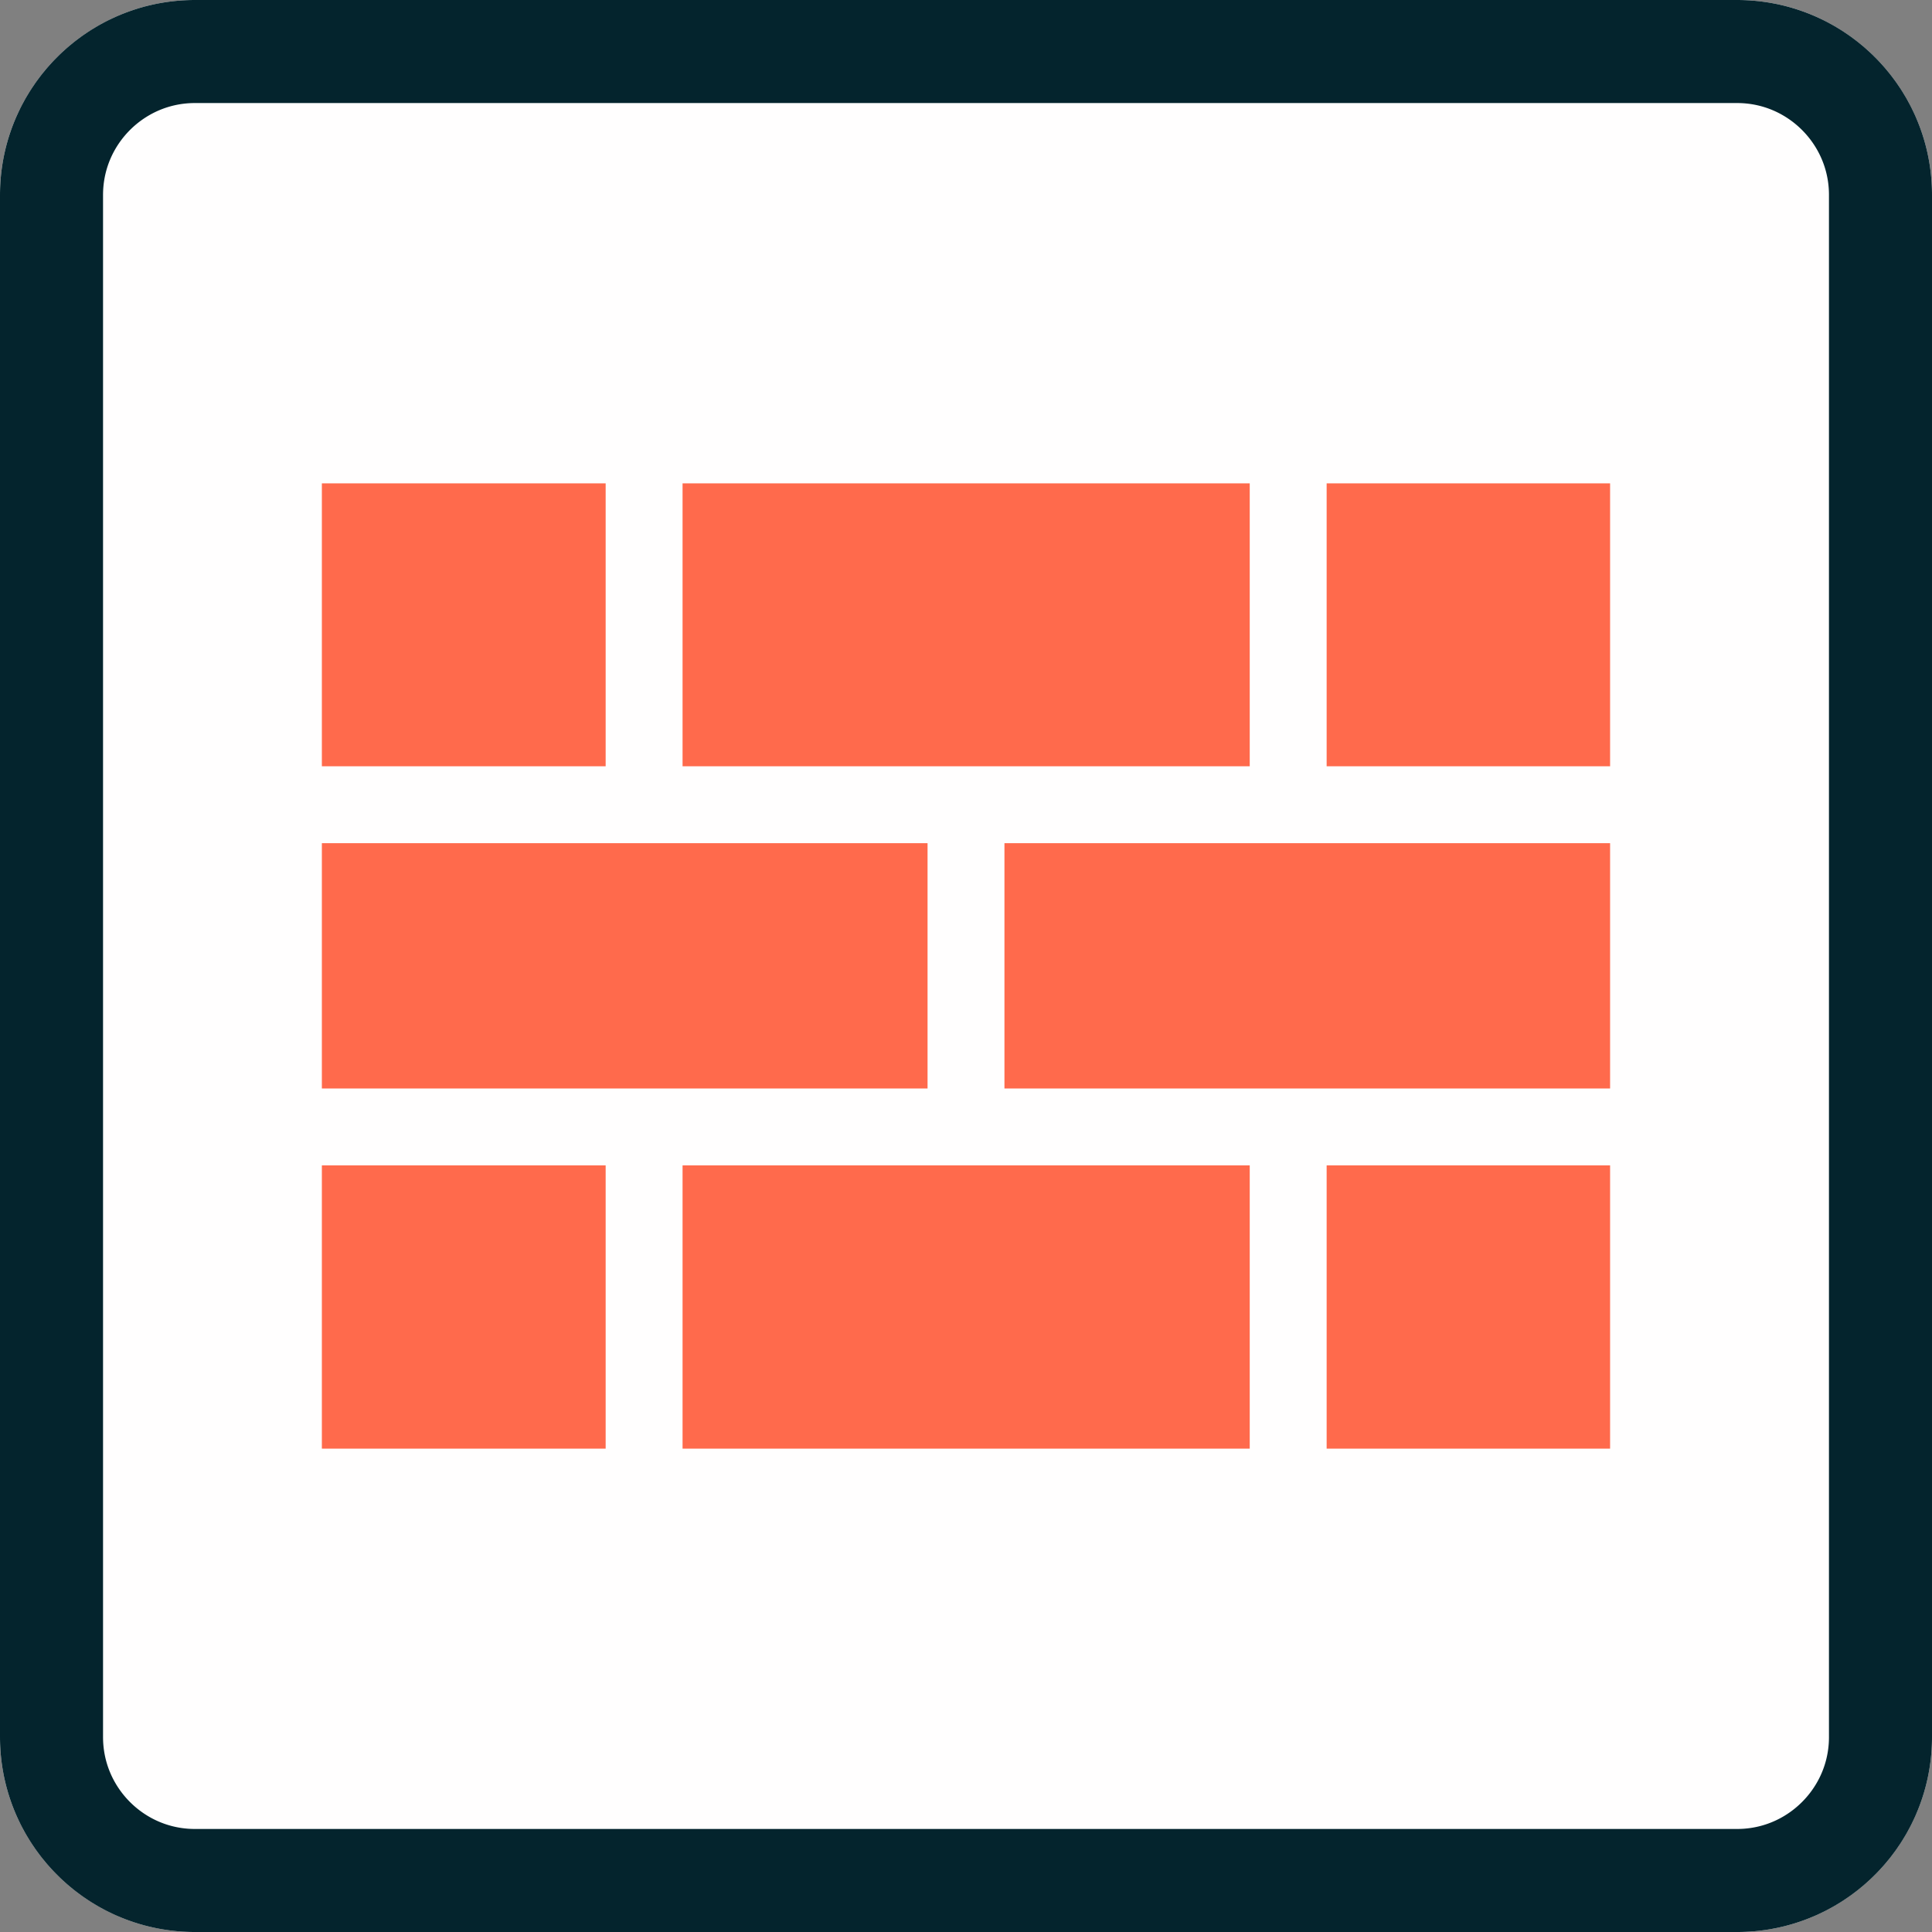 <?xml version="1.0" encoding="UTF-8" standalone="no"?>
<!DOCTYPE svg PUBLIC "-//W3C//DTD SVG 1.1//EN" "http://www.w3.org/Graphics/SVG/1.1/DTD/svg11.dtd">
<svg width="100%" height="100%" viewBox="0 0 300 300" version="1.1" xmlns="http://www.w3.org/2000/svg" xmlns:xlink="http://www.w3.org/1999/xlink" xml:space="preserve" xmlns:serif="http://www.serif.com/" style="fill-rule:evenodd;clip-rule:evenodd;stroke-linejoin:round;stroke-miterlimit:2;">
    <rect x="0" y="0" width="300" height="300" fill="#808080" stroke="none"/>
    <g>
        <g id="Background">
            <g>
                <path d="M300,30.271C300,13.564 286.436,0 269.729,0L30.271,0C13.564,0 0,13.564 0,30.271L0,269.729C0,286.436 13.564,300 30.271,300L269.729,300C286.436,300 300,286.436 300,269.729L300,30.271Z" style="fill:rgb(255,254,254);"/>
                <path d="M269.729,0L270.12,0.002L270.51,0.01L270.705,0.015L270.899,0.022L271.093,0.03L271.286,0.039L271.672,0.061L271.865,0.074L272.057,0.088L272.249,0.104L272.44,0.12L272.632,0.138L272.823,0.156L273.013,0.176L273.393,0.22L273.583,0.243L273.772,0.268L273.96,0.294L274.149,0.321L274.337,0.349L274.524,0.378L274.712,0.409L274.898,0.44L275.085,0.473L275.271,0.507L275.457,0.542L275.642,0.578L275.827,0.615L276.195,0.693L276.379,0.734L276.562,0.776L276.745,0.819L276.927,0.862L277.291,0.954L277.472,1.001L277.652,1.049L277.833,1.099L278.012,1.149L278.192,1.201L278.371,1.253L278.549,1.307L278.727,1.362L278.904,1.418L279.081,1.475L279.258,1.533L279.434,1.592L279.609,1.652L279.784,1.713L279.959,1.775L280.133,1.838L280.307,1.902L280.48,1.968L280.652,2.034L280.824,2.101L280.996,2.169L281.167,2.239L281.337,2.309L281.507,2.38L281.677,2.453L281.846,2.526L282.014,2.6L282.182,2.676L282.349,2.752L282.516,2.829L282.848,2.987L283.013,3.067L283.178,3.148L283.342,3.231L283.505,3.314L283.668,3.398L283.83,3.483L283.992,3.569L284.153,3.656L284.314,3.744L284.474,3.832L284.633,3.922L284.792,4.013L285.108,4.197L285.265,4.291L285.421,4.385L285.577,4.48L285.732,4.576L286.04,4.772L286.346,4.97L286.498,5.071L286.8,5.275L286.95,5.379L287.099,5.483L287.248,5.588L287.396,5.694L287.69,5.908L287.836,6.017L287.981,6.126L288.126,6.237L288.27,6.348L288.413,6.46L288.556,6.573L288.698,6.686L288.98,6.916L289.119,7.032L289.259,7.149L289.535,7.385L289.672,7.505L289.808,7.625L289.943,7.746L290.078,7.868L290.212,7.99L290.346,8.114L290.478,8.238L290.61,8.363L290.741,8.488L291.001,8.742L291.13,8.87L291.258,8.999L291.512,9.259L291.637,9.39L291.762,9.522L291.886,9.654L292.01,9.788L292.132,9.922L292.254,10.057L292.375,10.192L292.495,10.328L292.615,10.465L292.851,10.741L292.968,10.881L293.084,11.02L293.314,11.302L293.427,11.444L293.54,11.587L293.652,11.73L293.763,11.874L293.874,12.019L293.983,12.164L294.092,12.31L294.306,12.604L294.412,12.752L294.517,12.901L294.621,13.05L294.725,13.2L294.929,13.502L295.03,13.654L295.228,13.96L295.424,14.268L295.52,14.423L295.615,14.579L295.709,14.735L295.803,14.892L295.987,15.208L296.078,15.367L296.168,15.526L296.256,15.686L296.344,15.847L296.431,16.008L296.517,16.17L296.602,16.332L296.686,16.495L296.769,16.658L296.852,16.822L296.933,16.987L297.013,17.152L297.171,17.484L297.248,17.651L297.324,17.818L297.4,17.986L297.474,18.154L297.547,18.323L297.62,18.493L297.691,18.663L297.761,18.833L297.831,19.004L297.899,19.176L297.966,19.348L298.032,19.52L298.098,19.693L298.162,19.867L298.225,20.041L298.287,20.216L298.348,20.391L298.408,20.566L298.467,20.742L298.525,20.919L298.582,21.096L298.638,21.273L298.693,21.451L298.747,21.629L298.799,21.808L298.851,21.988L298.901,22.167L298.951,22.348L298.999,22.528L299.046,22.709L299.138,23.073L299.181,23.255L299.224,23.438L299.266,23.621L299.307,23.805L299.385,24.173L299.422,24.358L299.458,24.543L299.493,24.729L299.527,24.915L299.56,25.102L299.591,25.288L299.622,25.476L299.651,25.663L299.679,25.851L299.706,26.04L299.732,26.228L299.757,26.417L299.78,26.607L299.824,26.987L299.844,27.177L299.862,27.368L299.88,27.56L299.896,27.751L299.912,27.943L299.926,28.135L299.939,28.328L299.961,28.714L299.97,28.907L299.978,29.101L299.985,29.295L299.99,29.49L299.998,29.88L300,30.271L300,269.729L299.998,270.12L299.99,270.51L299.985,270.705L299.978,270.899L299.97,271.093L299.961,271.286L299.939,271.672L299.926,271.865L299.912,272.057L299.896,272.249L299.88,272.44L299.862,272.632L299.844,272.823L299.824,273.013L299.78,273.393L299.757,273.583L299.732,273.772L299.706,273.96L299.679,274.149L299.651,274.337L299.622,274.524L299.591,274.712L299.56,274.898L299.527,275.085L299.493,275.271L299.458,275.457L299.422,275.642L299.385,275.827L299.307,276.195L299.266,276.379L299.224,276.562L299.181,276.745L299.138,276.927L299.046,277.291L298.999,277.472L298.951,277.652L298.901,277.833L298.851,278.012L298.799,278.192L298.747,278.371L298.693,278.549L298.638,278.727L298.582,278.904L298.525,279.081L298.467,279.258L298.408,279.434L298.348,279.609L298.287,279.784L298.225,279.959L298.162,280.133L298.098,280.307L298.032,280.48L297.966,280.652L297.899,280.824L297.831,280.996L297.761,281.167L297.691,281.337L297.62,281.507L297.547,281.677L297.474,281.846L297.4,282.014L297.324,282.182L297.248,282.349L297.171,282.516L297.013,282.848L296.933,283.013L296.852,283.178L296.769,283.342L296.686,283.505L296.602,283.668L296.517,283.83L296.431,283.992L296.344,284.153L296.256,284.314L296.168,284.474L296.078,284.633L295.987,284.792L295.803,285.108L295.709,285.265L295.615,285.421L295.52,285.577L295.424,285.732L295.228,286.04L295.03,286.346L294.929,286.498L294.725,286.8L294.621,286.95L294.517,287.099L294.412,287.248L294.306,287.396L294.092,287.69L293.983,287.836L293.874,287.981L293.763,288.126L293.652,288.27L293.54,288.413L293.427,288.556L293.314,288.698L293.084,288.98L292.968,289.119L292.851,289.259L292.615,289.535L292.495,289.672L292.375,289.808L292.254,289.943L292.132,290.078L292.01,290.212L291.886,290.346L291.762,290.478L291.637,290.61L291.512,290.741L291.258,291.001L291.13,291.13L291.001,291.258L290.741,291.512L290.61,291.637L290.478,291.762L290.346,291.886L290.212,292.01L290.078,292.132L289.943,292.254L289.808,292.375L289.672,292.495L289.535,292.615L289.259,292.851L289.119,292.968L288.98,293.084L288.698,293.314L288.556,293.427L288.413,293.54L288.27,293.652L288.126,293.763L287.981,293.874L287.836,293.983L287.69,294.092L287.396,294.306L287.248,294.412L287.099,294.517L286.95,294.621L286.8,294.725L286.498,294.929L286.346,295.03L286.04,295.228L285.732,295.424L285.577,295.52L285.421,295.615L285.265,295.709L285.108,295.803L284.792,295.987L284.633,296.078L284.474,296.168L284.314,296.256L284.153,296.344L283.992,296.431L283.83,296.517L283.668,296.602L283.505,296.686L283.342,296.769L283.178,296.852L283.013,296.933L282.848,297.013L282.516,297.171L282.349,297.248L282.182,297.324L282.014,297.4L281.846,297.474L281.677,297.547L281.507,297.62L281.337,297.691L281.167,297.761L280.996,297.831L280.824,297.899L280.652,297.966L280.48,298.032L280.307,298.098L280.133,298.162L279.959,298.225L279.784,298.287L279.609,298.348L279.434,298.408L279.258,298.467L279.081,298.525L278.904,298.582L278.727,298.638L278.549,298.693L278.371,298.747L278.192,298.799L278.012,298.851L277.833,298.901L277.652,298.951L277.472,298.999L277.291,299.046L276.927,299.138L276.745,299.181L276.562,299.224L276.379,299.266L276.195,299.307L275.827,299.385L275.642,299.422L275.457,299.458L275.271,299.493L275.085,299.527L274.898,299.56L274.712,299.591L274.524,299.622L274.337,299.651L274.149,299.679L273.96,299.706L273.772,299.732L273.583,299.757L273.393,299.78L273.013,299.824L272.823,299.844L272.632,299.862L272.44,299.88L272.249,299.896L272.057,299.912L271.865,299.926L271.672,299.939L271.286,299.961L271.093,299.97L270.899,299.978L270.705,299.985L270.51,299.99L270.12,299.998L269.729,300L30.271,300L29.88,299.998L29.49,299.99L29.295,299.985L29.101,299.978L28.907,299.97L28.714,299.961L28.328,299.939L28.135,299.926L27.943,299.912L27.751,299.896L27.56,299.88L27.368,299.862L27.177,299.844L26.987,299.824L26.607,299.78L26.417,299.757L26.228,299.732L26.04,299.706L25.851,299.679L25.663,299.651L25.476,299.622L25.288,299.591L25.102,299.56L24.915,299.527L24.729,299.493L24.543,299.458L24.358,299.422L24.173,299.385L23.805,299.307L23.621,299.266L23.438,299.224L23.255,299.181L23.073,299.138L22.709,299.046L22.528,298.999L22.348,298.951L22.167,298.901L21.988,298.851L21.808,298.799L21.629,298.747L21.451,298.693L21.273,298.638L21.096,298.582L20.919,298.525L20.742,298.467L20.566,298.408L20.391,298.348L20.216,298.287L20.041,298.225L19.867,298.162L19.693,298.098L19.52,298.032L19.348,297.966L19.176,297.899L19.004,297.831L18.833,297.761L18.663,297.691L18.493,297.62L18.323,297.547L18.154,297.474L17.986,297.4L17.818,297.324L17.651,297.248L17.484,297.171L17.152,297.013L16.987,296.933L16.822,296.852L16.658,296.769L16.495,296.686L16.332,296.602L16.17,296.517L16.008,296.431L15.847,296.344L15.686,296.256L15.526,296.168L15.367,296.078L15.208,295.987L14.892,295.803L14.735,295.709L14.579,295.615L14.423,295.52L14.268,295.424L13.96,295.228L13.654,295.03L13.502,294.929L13.2,294.725L13.05,294.621L12.901,294.517L12.752,294.412L12.604,294.306L12.31,294.092L12.164,293.983L12.019,293.874L11.874,293.763L11.73,293.652L11.587,293.54L11.444,293.427L11.302,293.314L11.02,293.084L10.881,292.968L10.741,292.851L10.465,292.615L10.328,292.495L10.192,292.375L10.057,292.254L9.922,292.132L9.788,292.01L9.654,291.886L9.522,291.762L9.39,291.637L9.259,291.512L8.999,291.258L8.87,291.13L8.742,291.001L8.488,290.741L8.363,290.61L8.238,290.478L8.114,290.346L7.99,290.212L7.868,290.078L7.746,289.943L7.625,289.808L7.505,289.672L7.385,289.535L7.149,289.259L7.032,289.119L6.916,288.98L6.686,288.698L6.573,288.556L6.46,288.413L6.348,288.27L6.237,288.126L6.126,287.981L6.017,287.836L5.908,287.69L5.694,287.396L5.588,287.248L5.483,287.099L5.379,286.95L5.275,286.8L5.071,286.498L4.97,286.346L4.772,286.04L4.576,285.732L4.48,285.577L4.385,285.421L4.291,285.265L4.197,285.108L4.013,284.792L3.922,284.633L3.832,284.474L3.744,284.314L3.656,284.153L3.569,283.992L3.483,283.83L3.398,283.668L3.314,283.505L3.231,283.342L3.148,283.178L3.067,283.013L2.987,282.848L2.829,282.516L2.752,282.349L2.676,282.182L2.6,282.014L2.526,281.846L2.453,281.677L2.38,281.507L2.309,281.337L2.239,281.167L2.169,280.996L2.101,280.824L2.034,280.652L1.968,280.48L1.902,280.307L1.838,280.133L1.775,279.959L1.713,279.784L1.652,279.609L1.592,279.434L1.533,279.258L1.475,279.081L1.418,278.904L1.362,278.727L1.307,278.549L1.253,278.371L1.201,278.192L1.149,278.012L1.099,277.833L1.049,277.652L1.001,277.472L0.954,277.291L0.862,276.927L0.819,276.745L0.776,276.562L0.734,276.379L0.693,276.195L0.615,275.827L0.578,275.642L0.542,275.457L0.507,275.271L0.473,275.085L0.44,274.898L0.409,274.712L0.378,274.524L0.349,274.337L0.321,274.149L0.294,273.96L0.268,273.772L0.243,273.583L0.22,273.393L0.176,273.013L0.156,272.823L0.138,272.632L0.12,272.44L0.104,272.249L0.088,272.057L0.074,271.865L0.061,271.672L0.039,271.286L0.03,271.093L0.022,270.899L0.015,270.705L0.01,270.51L0.002,270.12L0,269.729L0,30.271L0.002,29.88L0.01,29.49L0.015,29.295L0.022,29.101L0.03,28.907L0.039,28.714L0.061,28.328L0.074,28.135L0.088,27.943L0.104,27.751L0.12,27.56L0.138,27.368L0.156,27.177L0.176,26.987L0.22,26.607L0.243,26.417L0.268,26.228L0.294,26.04L0.321,25.851L0.349,25.663L0.378,25.476L0.409,25.288L0.44,25.102L0.473,24.915L0.507,24.729L0.542,24.543L0.578,24.358L0.615,24.173L0.693,23.805L0.734,23.621L0.776,23.438L0.819,23.255L0.862,23.073L0.954,22.709L1.001,22.528L1.049,22.348L1.099,22.167L1.149,21.988L1.201,21.808L1.253,21.629L1.307,21.451L1.362,21.273L1.418,21.096L1.475,20.919L1.533,20.742L1.592,20.566L1.652,20.391L1.713,20.216L1.775,20.041L1.838,19.867L1.902,19.693L1.968,19.52L2.034,19.348L2.101,19.176L2.169,19.004L2.239,18.833L2.309,18.663L2.38,18.493L2.453,18.323L2.526,18.154L2.6,17.986L2.676,17.818L2.752,17.651L2.829,17.484L2.987,17.152L3.067,16.987L3.148,16.822L3.231,16.658L3.314,16.495L3.398,16.332L3.483,16.17L3.569,16.008L3.656,15.847L3.744,15.686L3.832,15.526L3.922,15.367L4.013,15.208L4.197,14.892L4.291,14.735L4.385,14.579L4.48,14.423L4.576,14.268L4.772,13.96L4.97,13.654L5.071,13.502L5.275,13.2L5.379,13.05L5.483,12.901L5.588,12.752L5.694,12.604L5.908,12.31L6.017,12.164L6.126,12.019L6.237,11.874L6.348,11.73L6.46,11.587L6.573,11.444L6.686,11.302L6.916,11.02L7.032,10.881L7.149,10.741L7.385,10.465L7.505,10.328L7.625,10.192L7.746,10.057L7.868,9.922L7.99,9.788L8.114,9.654L8.238,9.522L8.363,9.39L8.488,9.259L8.742,8.999L8.87,8.87L8.999,8.742L9.259,8.488L9.39,8.363L9.522,8.238L9.654,8.114L9.788,7.99L9.922,7.868L10.057,7.746L10.192,7.625L10.328,7.505L10.465,7.385L10.741,7.149L10.881,7.032L11.02,6.916L11.302,6.686L11.444,6.573L11.587,6.46L11.73,6.348L11.874,6.237L12.019,6.126L12.164,6.017L12.31,5.908L12.604,5.694L12.752,5.588L12.901,5.483L13.05,5.379L13.2,5.275L13.502,5.071L13.654,4.97L13.96,4.772L14.268,4.576L14.423,4.48L14.579,4.385L14.735,4.291L14.892,4.197L15.208,4.013L15.367,3.922L15.526,3.832L15.686,3.744L15.847,3.656L16.008,3.569L16.17,3.483L16.332,3.398L16.495,3.314L16.658,3.231L16.822,3.148L16.987,3.067L17.152,2.987L17.484,2.829L17.651,2.752L17.818,2.676L17.986,2.6L18.154,2.526L18.323,2.453L18.493,2.38L18.663,2.309L18.833,2.239L19.004,2.169L19.176,2.101L19.348,2.034L19.52,1.968L19.693,1.902L19.867,1.838L20.041,1.775L20.216,1.713L20.391,1.652L20.566,1.592L20.742,1.533L20.919,1.475L21.096,1.418L21.273,1.362L21.451,1.307L21.629,1.253L21.808,1.201L21.988,1.149L22.167,1.099L22.348,1.049L22.528,1.001L22.709,0.954L23.073,0.862L23.255,0.819L23.438,0.776L23.621,0.734L23.805,0.693L24.173,0.615L24.358,0.578L24.543,0.542L24.729,0.507L24.915,0.473L25.102,0.44L25.288,0.409L25.476,0.378L25.663,0.349L25.851,0.321L26.04,0.294L26.228,0.268L26.417,0.243L26.607,0.22L26.987,0.176L27.177,0.156L27.368,0.138L27.56,0.12L27.751,0.104L27.943,0.088L28.135,0.074L28.328,0.061L28.714,0.039L28.907,0.03L29.101,0.022L29.295,0.015L29.49,0.01L29.88,0.002L30.271,0L269.729,0ZM269.824,16L30.176,16L30.083,16.001L29.896,16.005L29.803,16.007L29.617,16.015L29.525,16.019L29.341,16.029L29.25,16.036L29.159,16.042L29.068,16.049L28.977,16.057L28.886,16.066L28.796,16.074L28.616,16.094L28.527,16.104L28.438,16.115L28.348,16.127L28.26,16.139L28.171,16.152L28.083,16.165L27.907,16.193L27.819,16.208L27.732,16.223L27.644,16.239L27.557,16.256L27.471,16.273L27.384,16.29L27.212,16.326L27.126,16.345L27.04,16.365L26.955,16.385L26.7,16.448L26.615,16.47L26.363,16.539L26.279,16.564L26.195,16.588L26.112,16.613L25.946,16.665L25.864,16.691L25.781,16.719L25.699,16.746L25.617,16.774L25.535,16.803L25.454,16.832L25.372,16.861L25.291,16.891L25.129,16.953L25.049,16.984L24.969,17.016L24.729,17.115L24.571,17.183L24.413,17.253L24.257,17.325L24.101,17.399L24.023,17.437L23.946,17.475L23.792,17.553L23.716,17.592L23.639,17.632L23.487,17.714L23.412,17.755L23.262,17.839L23.112,17.925L22.89,18.057L22.817,18.102L22.744,18.148L22.671,18.193L22.598,18.24L22.526,18.286L22.453,18.334L22.382,18.381L22.31,18.429L22.097,18.576L21.957,18.676L21.817,18.778L21.748,18.829L21.679,18.881L21.611,18.933L21.542,18.986L21.474,19.039L21.407,19.092L21.339,19.146L21.272,19.201L21.206,19.255L21.139,19.311L21.073,19.366L21.007,19.422L20.942,19.478L20.812,19.592L20.748,19.65L20.684,19.707L20.62,19.766L20.557,19.824L20.494,19.883L20.431,19.943L20.245,20.123L20.123,20.245L19.943,20.431L19.883,20.494L19.824,20.557L19.766,20.62L19.707,20.684L19.65,20.748L19.592,20.812L19.478,20.942L19.422,21.007L19.366,21.073L19.311,21.139L19.255,21.206L19.201,21.272L19.146,21.339L19.092,21.407L19.039,21.474L18.986,21.542L18.933,21.611L18.881,21.679L18.829,21.748L18.778,21.817L18.676,21.957L18.576,22.097L18.429,22.31L18.381,22.382L18.334,22.453L18.286,22.526L18.24,22.598L18.193,22.671L18.148,22.744L18.102,22.817L18.057,22.89L17.925,23.112L17.839,23.262L17.755,23.412L17.714,23.487L17.632,23.639L17.592,23.716L17.553,23.792L17.475,23.946L17.437,24.023L17.399,24.101L17.325,24.257L17.253,24.413L17.183,24.571L17.115,24.729L17.016,24.969L16.984,25.049L16.953,25.129L16.891,25.291L16.861,25.372L16.832,25.454L16.803,25.535L16.774,25.617L16.746,25.699L16.719,25.781L16.691,25.864L16.665,25.946L16.613,26.112L16.588,26.195L16.564,26.279L16.539,26.363L16.47,26.615L16.448,26.7L16.385,26.955L16.365,27.04L16.345,27.126L16.326,27.212L16.29,27.384L16.273,27.471L16.256,27.557L16.239,27.644L16.223,27.732L16.208,27.819L16.193,27.907L16.165,28.083L16.152,28.171L16.139,28.26L16.127,28.348L16.115,28.438L16.104,28.527L16.094,28.616L16.074,28.796L16.066,28.886L16.057,28.977L16.049,29.068L16.042,29.159L16.036,29.25L16.029,29.341L16.019,29.525L16.015,29.617L16.007,29.803L16.003,29.989L16.001,30.083L16,30.176L16,269.824L16.001,269.917L16.005,270.104L16.007,270.197L16.015,270.383L16.019,270.475L16.029,270.659L16.036,270.75L16.042,270.841L16.049,270.932L16.057,271.023L16.066,271.114L16.074,271.204L16.094,271.384L16.104,271.473L16.115,271.562L16.127,271.652L16.139,271.74L16.152,271.829L16.165,271.917L16.193,272.093L16.208,272.181L16.223,272.268L16.239,272.355L16.29,272.616L16.308,272.702L16.327,272.788L16.345,272.874L16.365,272.96L16.385,273.045L16.406,273.13L16.427,273.216L16.448,273.3L16.47,273.385L16.539,273.637L16.564,273.721L16.588,273.805L16.613,273.888L16.691,274.137L16.719,274.219L16.746,274.301L16.774,274.383L16.803,274.465L16.832,274.546L16.861,274.628L16.891,274.709L16.953,274.871L16.984,274.951L17.016,275.031L17.115,275.271L17.149,275.351L17.183,275.429L17.253,275.587L17.325,275.743L17.399,275.899L17.437,275.977L17.475,276.054L17.592,276.285L17.632,276.361L17.672,276.436L17.713,276.512L17.755,276.589L17.797,276.663L17.839,276.738L17.882,276.813L17.925,276.887L17.969,276.962L18.057,277.11L18.147,277.256L18.194,277.33L18.286,277.474L18.334,277.547L18.382,277.619L18.429,277.69L18.478,277.761L18.526,277.832L18.576,277.903L18.626,277.973L18.676,278.044L18.727,278.113L18.777,278.182L18.829,278.252L18.881,278.321L18.933,278.389L18.986,278.458L19.039,278.526L19.092,278.593L19.147,278.661L19.201,278.728L19.256,278.795L19.31,278.86L19.366,278.927L19.422,278.993L19.478,279.058L19.592,279.188L19.649,279.252L19.707,279.316L19.825,279.444L19.884,279.506L19.942,279.568L20.003,279.632L20.063,279.693L20.123,279.755L20.245,279.877L20.307,279.938L20.368,279.997L20.494,280.117L20.557,280.176L20.62,280.234L20.684,280.293L20.748,280.35L20.812,280.408L20.942,280.522L21.007,280.578L21.073,280.634L21.139,280.689L21.206,280.745L21.272,280.799L21.34,280.854L21.407,280.908L21.474,280.961L21.61,281.067L21.678,281.119L21.748,281.171L21.817,281.223L21.886,281.273L21.957,281.324L22.097,281.424L22.168,281.474L22.239,281.522L22.31,281.571L22.381,281.619L22.454,281.666L22.526,281.714L22.598,281.761L22.67,281.806L22.743,281.852L22.817,281.898L22.89,281.943L22.964,281.987L23.038,282.032L23.186,282.118L23.262,282.161L23.336,282.203L23.411,282.245L23.563,282.327L23.64,282.368L23.716,282.408L23.793,282.447L23.869,282.487L24.1,282.601L24.178,282.638L24.256,282.674L24.335,282.711L24.414,282.747L24.57,282.817L24.649,282.851L24.729,282.885L24.81,282.919L24.888,282.951L24.969,282.984L25.05,283.016L25.129,283.047L25.291,283.109L25.373,283.139L25.454,283.168L25.534,283.197L25.617,283.226L25.781,283.282L25.864,283.309L26.028,283.361L26.113,283.387L26.196,283.412L26.278,283.436L26.362,283.46L26.447,283.484L26.615,283.53L26.7,283.552L26.786,283.574L26.869,283.594L26.955,283.615L27.04,283.635L27.125,283.654L27.212,283.674L27.384,283.71L27.47,283.727L27.558,283.744L27.645,283.761L27.732,283.777L27.906,283.807L27.994,283.821L28.083,283.835L28.259,283.861L28.35,283.873L28.438,283.885L28.527,283.896L28.616,283.906L28.796,283.926L28.886,283.934L28.976,283.943L29.067,283.951L29.251,283.965L29.342,283.971L29.432,283.976L29.525,283.981L29.618,283.985L29.71,283.989L29.803,283.993L29.895,283.995L30.083,283.999L30.176,284L269.824,284L269.917,283.999L270.105,283.995L270.197,283.993L270.29,283.989L270.382,283.985L270.475,283.981L270.568,283.976L270.658,283.971L270.749,283.965L270.933,283.951L271.024,283.943L271.114,283.934L271.204,283.926L271.384,283.906L271.473,283.896L271.562,283.885L271.65,283.873L271.741,283.861L271.917,283.835L272.006,283.821L272.094,283.807L272.268,283.777L272.355,283.761L272.442,283.744L272.53,283.727L272.616,283.71L272.788,283.674L272.875,283.654L272.96,283.635L273.045,283.615L273.131,283.594L273.215,283.574L273.385,283.53L273.553,283.484L273.638,283.46L273.722,283.436L273.804,283.412L273.887,283.387L273.972,283.361L274.136,283.309L274.219,283.281L274.301,283.254L274.383,283.226L274.465,283.197L274.627,283.139L274.709,283.109L274.871,283.047L274.95,283.016L275.031,282.984L275.112,282.951L275.19,282.919L275.352,282.851L275.429,282.817L275.507,282.782L275.586,282.747L275.744,282.675L275.9,282.601L275.977,282.563L276.131,282.486L276.208,282.447L276.284,282.408L276.361,282.368L276.436,282.328L276.512,282.287L276.589,282.244L276.663,282.203L276.738,282.161L276.814,282.118L276.962,282.032L277.036,281.987L277.11,281.943L277.183,281.898L277.256,281.852L277.33,281.806L277.402,281.761L277.473,281.714L277.547,281.666L277.619,281.618L277.69,281.571L277.761,281.522L277.831,281.474L277.903,281.424L277.973,281.374L278.044,281.324L278.114,281.273L278.182,281.223L278.252,281.171L278.322,281.118L278.389,281.067L278.458,281.014L278.526,280.961L278.593,280.908L278.66,280.854L278.728,280.799L278.795,280.744L278.86,280.69L278.927,280.633L278.993,280.578L279.058,280.522L279.123,280.465L279.187,280.408L279.252,280.35L279.316,280.293L279.444,280.175L279.506,280.117L279.632,279.997L279.693,279.938L279.755,279.877L279.877,279.755L279.938,279.693L279.997,279.632L280.117,279.506L280.175,279.444L280.293,279.316L280.35,279.252L280.408,279.187L280.465,279.123L280.522,279.058L280.578,278.993L280.633,278.927L280.69,278.86L280.744,278.795L280.799,278.728L280.854,278.66L280.908,278.593L280.961,278.526L281.014,278.458L281.067,278.389L281.118,278.322L281.171,278.252L281.223,278.182L281.273,278.114L281.324,278.044L281.374,277.973L281.424,277.903L281.474,277.831L281.522,277.761L281.571,277.69L281.618,277.619L281.666,277.547L281.714,277.473L281.761,277.402L281.806,277.33L281.852,277.256L281.898,277.183L281.943,277.11L281.987,277.036L282.032,276.962L282.118,276.814L282.161,276.738L282.203,276.663L282.244,276.589L282.287,276.512L282.328,276.436L282.368,276.361L282.408,276.284L282.447,276.208L282.486,276.131L282.563,275.977L282.601,275.9L282.675,275.744L282.747,275.586L282.782,275.507L282.817,275.429L282.851,275.352L282.919,275.19L282.951,275.112L282.984,275.031L283.016,274.95L283.047,274.871L283.109,274.709L283.139,274.627L283.197,274.465L283.226,274.383L283.254,274.301L283.281,274.219L283.309,274.136L283.361,273.972L283.387,273.887L283.412,273.804L283.436,273.722L283.46,273.638L283.484,273.553L283.53,273.385L283.574,273.215L283.594,273.131L283.615,273.045L283.635,272.96L283.654,272.875L283.674,272.788L283.71,272.616L283.727,272.53L283.744,272.442L283.761,272.355L283.777,272.268L283.807,272.094L283.821,272.006L283.835,271.917L283.861,271.741L283.873,271.65L283.885,271.562L283.896,271.473L283.906,271.384L283.926,271.204L283.934,271.114L283.943,271.024L283.951,270.933L283.965,270.749L283.971,270.658L283.976,270.568L283.981,270.475L283.985,270.382L283.989,270.29L283.993,270.197L283.995,270.105L283.999,269.917L284,269.824L284,30.176L283.999,30.083L283.995,29.895L283.993,29.803L283.989,29.71L283.985,29.618L283.981,29.525L283.976,29.432L283.971,29.342L283.965,29.251L283.951,29.067L283.943,28.976L283.934,28.886L283.926,28.796L283.906,28.616L283.896,28.527L283.885,28.438L283.873,28.35L283.861,28.259L283.835,28.083L283.821,27.994L283.807,27.906L283.777,27.732L283.761,27.645L283.744,27.558L283.727,27.47L283.71,27.384L283.674,27.212L283.654,27.125L283.635,27.04L283.615,26.955L283.594,26.869L283.574,26.786L283.552,26.7L283.53,26.615L283.484,26.447L283.46,26.362L283.436,26.278L283.412,26.196L283.387,26.113L283.361,26.028L283.309,25.864L283.282,25.781L283.226,25.617L283.197,25.534L283.168,25.454L283.139,25.373L283.109,25.291L283.047,25.129L283.016,25.05L282.984,24.969L282.951,24.888L282.919,24.81L282.885,24.729L282.851,24.649L282.817,24.57L282.747,24.414L282.711,24.335L282.674,24.256L282.638,24.178L282.601,24.1L282.487,23.869L282.447,23.793L282.408,23.716L282.368,23.64L282.327,23.563L282.245,23.411L282.203,23.336L282.161,23.262L282.118,23.186L282.032,23.038L281.987,22.964L281.943,22.89L281.898,22.817L281.852,22.743L281.806,22.67L281.761,22.598L281.714,22.526L281.666,22.454L281.619,22.381L281.571,22.31L281.522,22.239L281.474,22.168L281.424,22.097L281.324,21.957L281.273,21.886L281.223,21.817L281.171,21.748L281.119,21.678L281.067,21.61L280.961,21.474L280.908,21.407L280.854,21.34L280.799,21.272L280.745,21.206L280.689,21.139L280.634,21.073L280.578,21.007L280.522,20.942L280.408,20.812L280.35,20.748L280.293,20.684L280.234,20.62L280.176,20.557L280.117,20.494L279.997,20.368L279.938,20.307L279.877,20.245L279.755,20.123L279.693,20.063L279.632,20.003L279.568,19.942L279.506,19.884L279.444,19.825L279.316,19.707L279.252,19.649L279.188,19.592L279.058,19.478L278.993,19.422L278.927,19.366L278.86,19.31L278.795,19.256L278.728,19.201L278.661,19.147L278.593,19.092L278.526,19.039L278.458,18.986L278.389,18.933L278.321,18.881L278.252,18.829L278.182,18.777L278.113,18.727L278.044,18.676L277.973,18.626L277.903,18.576L277.832,18.526L277.761,18.478L277.69,18.429L277.619,18.382L277.547,18.334L277.474,18.286L277.33,18.194L277.256,18.147L277.11,18.057L276.962,17.969L276.887,17.925L276.813,17.882L276.738,17.839L276.663,17.797L276.589,17.755L276.512,17.713L276.436,17.672L276.361,17.632L276.285,17.592L276.054,17.475L275.977,17.437L275.899,17.399L275.743,17.325L275.587,17.253L275.429,17.183L275.351,17.149L275.271,17.115L275.031,17.016L274.951,16.984L274.871,16.953L274.709,16.891L274.628,16.861L274.546,16.832L274.465,16.803L274.383,16.774L274.301,16.746L274.219,16.719L274.137,16.691L273.888,16.613L273.805,16.588L273.721,16.564L273.637,16.539L273.385,16.47L273.3,16.448L273.216,16.427L273.13,16.406L273.045,16.385L272.96,16.365L272.874,16.345L272.788,16.327L272.702,16.308L272.616,16.29L272.355,16.239L272.268,16.223L272.181,16.208L272.093,16.193L271.917,16.165L271.829,16.152L271.74,16.139L271.652,16.127L271.562,16.115L271.473,16.104L271.384,16.094L271.204,16.074L271.114,16.066L271.023,16.057L270.932,16.049L270.841,16.042L270.75,16.036L270.659,16.029L270.475,16.019L270.383,16.015L270.197,16.007L270.011,16.003L269.917,16.001L269.824,16Z" style="fill:rgb(4,36,45);"/>
            </g>
        </g>
        <g>
            <path d="M94.046,118.987L49.98,118.987L49.98,75.055L94.046,75.055L94.046,118.987ZM194.058,75.055L194.058,118.987L105.988,118.987L105.988,75.055L194.058,75.055ZM250.015,118.987L206.001,118.987L206.001,75.055L250.015,75.055L250.015,118.987Z" style="fill:rgb(255,106,76);"/>
            <path d="M144.029,130.929L144.029,169.019L49.98,169.019L49.98,130.929L144.029,130.929ZM250.015,169.019L155.971,169.019L155.971,130.929L250.015,130.929L250.015,169.019Z" style="fill:rgb(255,106,76);"/>
            <path d="M94.046,180.962L94.046,224.945L49.98,224.945L49.98,180.962L94.046,180.962ZM250.015,224.945L206.001,224.945L206.001,180.962L250.015,180.962L250.015,224.945ZM194.058,224.945L105.988,224.945L105.988,180.962L194.058,180.962L194.058,224.945Z" style="fill:rgb(255,106,76);"/>
        </g>
    </g>
</svg>

